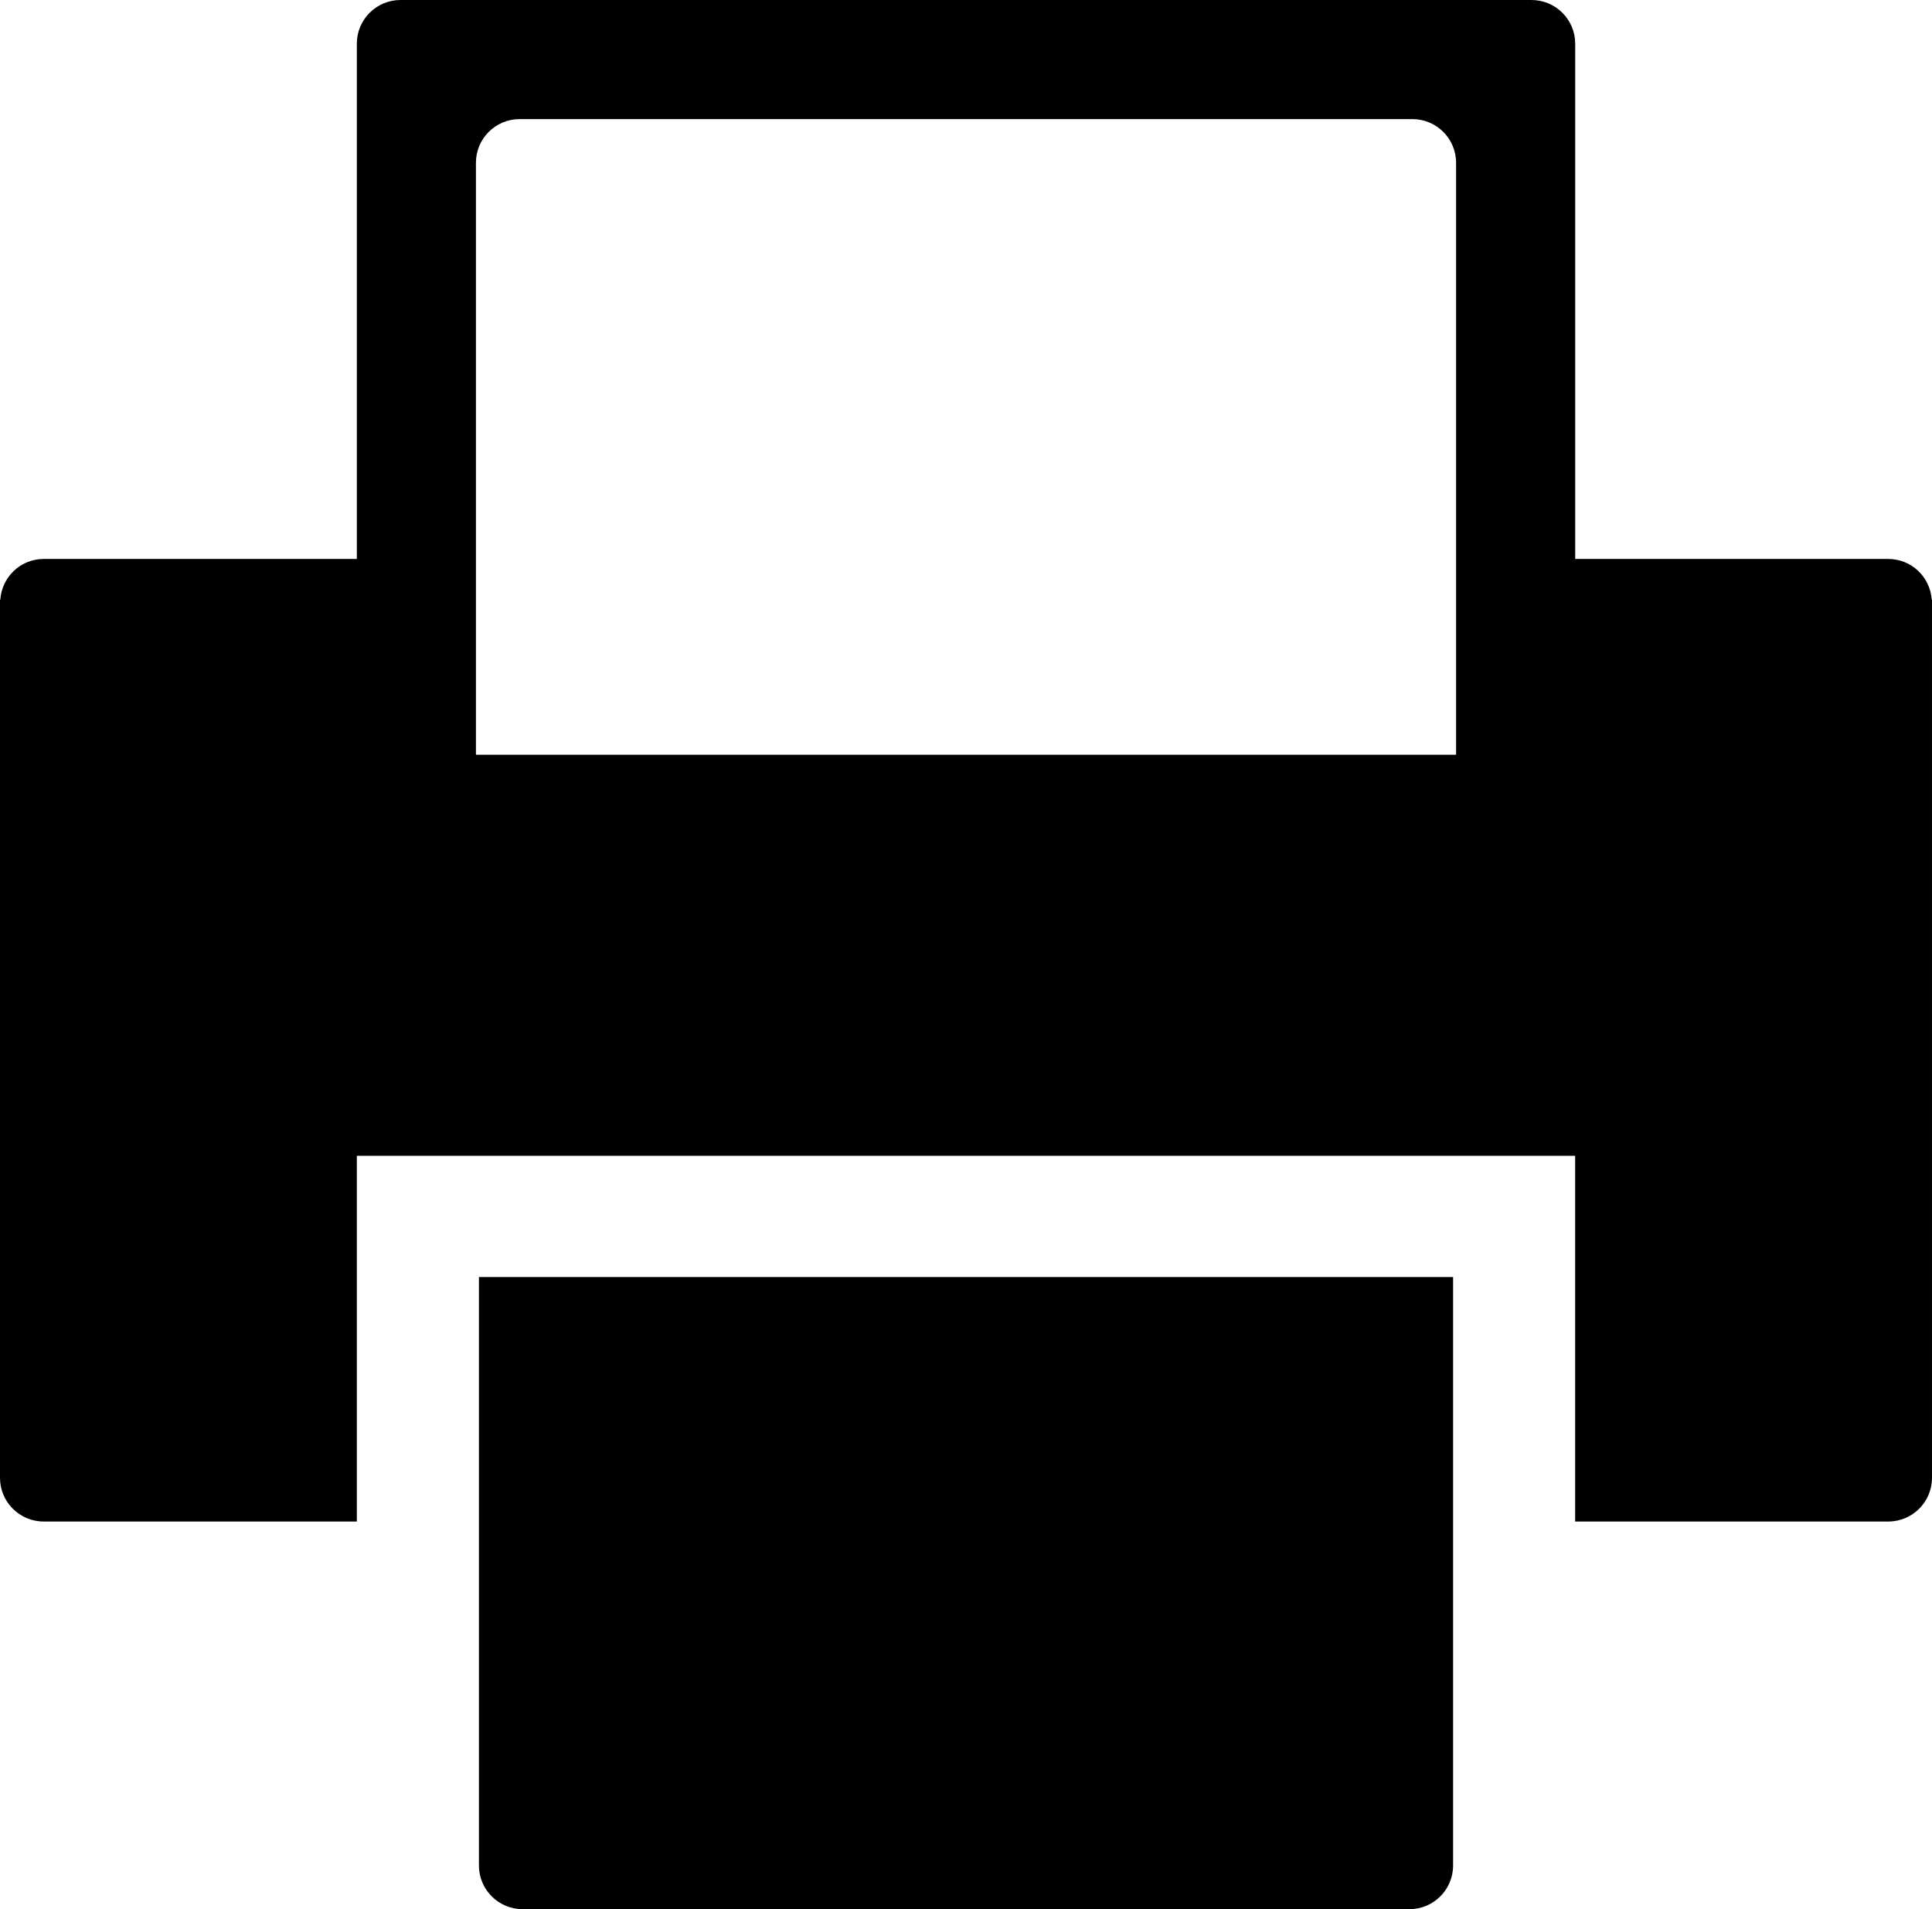 <?xml version="1.0" encoding="UTF-8"?>
<!-- Generator: Adobe Illustrator 15.0.2, SVG Export Plug-In . SVG Version: 6.00 Build 0)  -->
<!DOCTYPE svg PUBLIC "-//W3C//DTD SVG 1.1//EN" "http://www.w3.org/Graphics/SVG/1.1/DTD/svg11.dtd">
<svg version="1.1" id="Layer_1" xmlns="http://www.w3.org/2000/svg" xmlns:xlink="http://www.w3.org/1999/xlink" x="0px" y="0px" width="512px" height="505.9px" viewBox="0 0 512 505.9" enable-background="new 0 0 512 505.9" xml:space="preserve">
<g>
	<path d="M511.932,158.925c-0.407-6.031-5.376-10.808-11.506-10.808h-82.982l0,0l0,0V11.581C417.443,5.176,412.252,0,405.862,0   H106.146c-6.396,0-11.581,5.176-11.581,11.581v136.536l0,0H11.593h-0.012c-6.134,0-11.099,4.776-11.504,10.808H0V391.6   c0,6.39,5.182,11.581,11.581,11.581l0,0h82.984v-96.914l0,0h31.561h259.751h31.554l0,0v96.914h82.988   c6.396,0,11.581-5.191,11.581-11.581V158.925H511.932z M385.877,199.993H126.126V43.138c0-6.402,5.182-11.578,11.581-11.578l0,0   h236.589c6.396,0,11.581,5.176,11.581,11.578V199.993L385.877,199.993z"/>
	<path d="M126.923,494.319c0,6.415,5.182,11.581,11.581,11.581h235.001c6.396,0,11.581-5.166,11.581-11.581V338.404H126.923V494.319   z"/>
</g>
</svg>